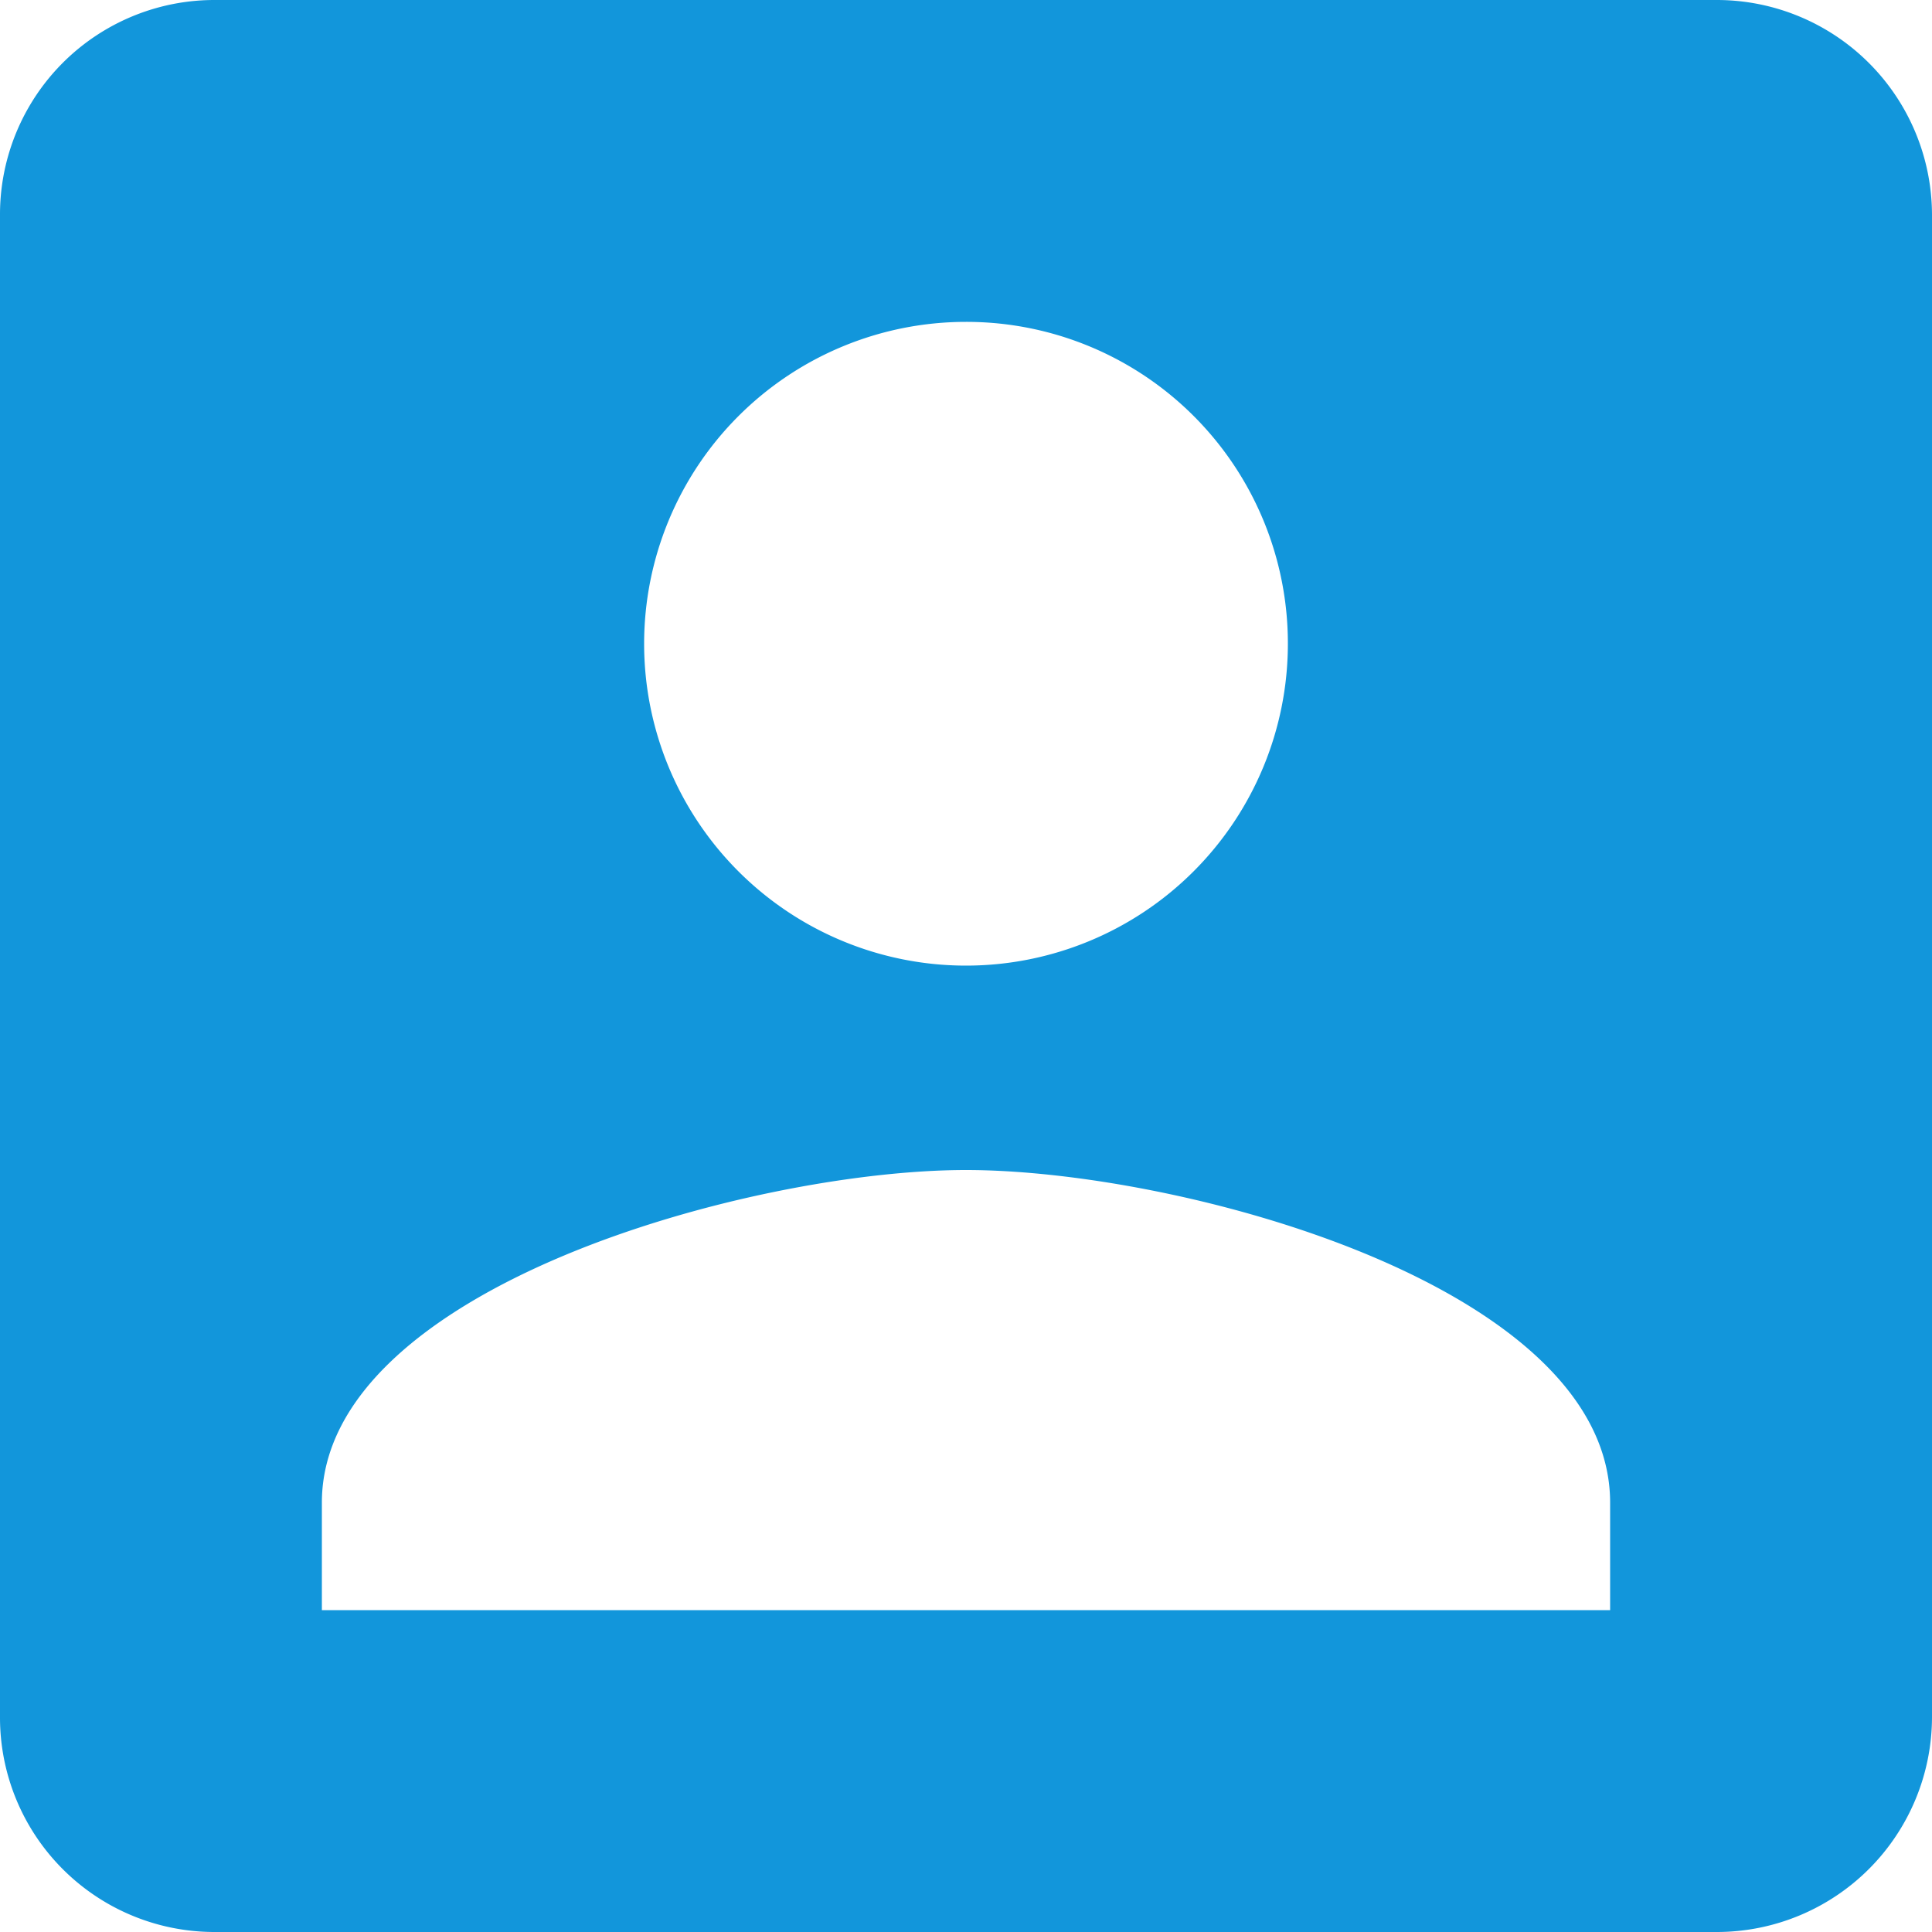 <?xml version="1.0" standalone="no"?><!DOCTYPE svg PUBLIC "-//W3C//DTD SVG 1.1//EN" "http://www.w3.org/Graphics/SVG/1.1/DTD/svg11.dtd"><svg t="1646547229897" class="icon" viewBox="0 0 1024 1024" version="1.1" xmlns="http://www.w3.org/2000/svg" p-id="2045" xmlns:xlink="http://www.w3.org/1999/xlink" width="200" height="200"><defs><style type="text/css"></style></defs><path d="M0 113.869v796.262A113.664 113.664 0 0 0 113.869 1024h796.262A114.074 114.074 0 0 0 1024 910.131V113.869A114.074 114.074 0 0 0 910.131 0H113.869A113.664 113.664 0 0 0 0 113.869z m682.598 227.533A170.598 170.598 0 1 1 512 170.599a170.394 170.394 0 0 1 170.598 170.803z m-512 455.065c0-113.869 227.533-176.333 341.401-176.333s341.401 61.44 341.401 176.333v56.934H170.599v-56.934z" p-id="2046" fill="#1296db"></path></svg>